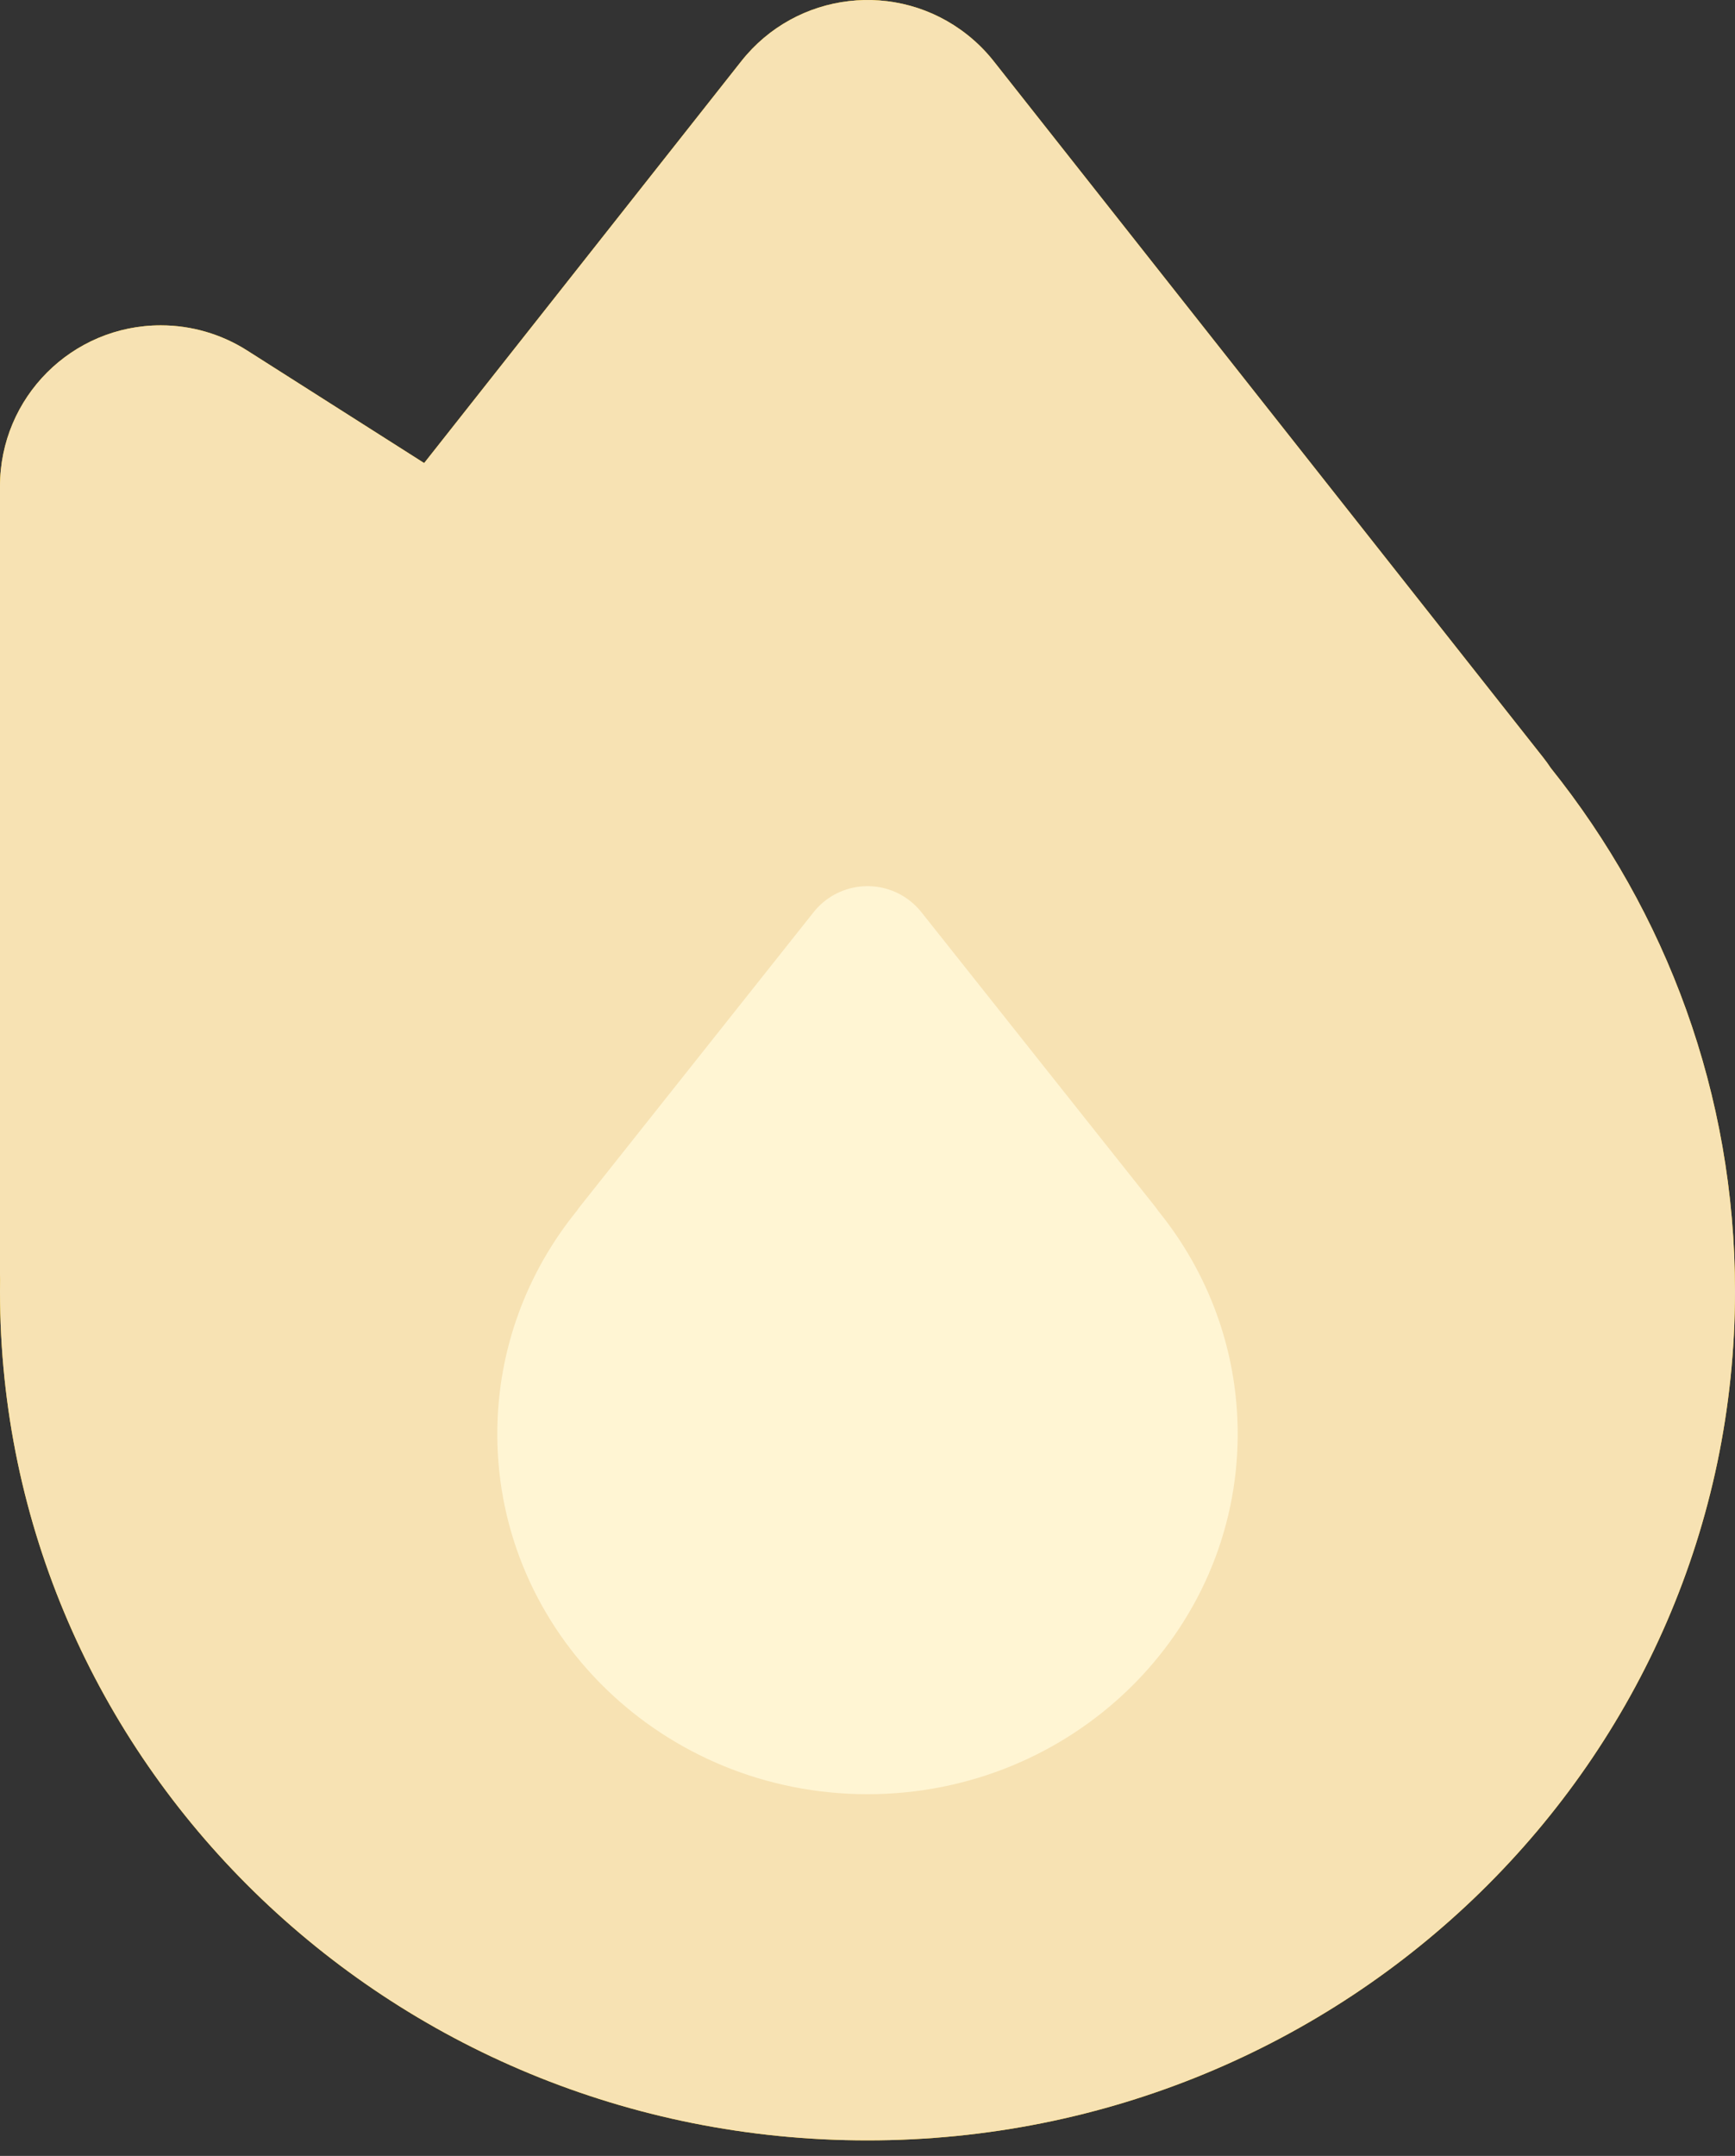 <svg width="62" height="77" viewBox="0 0 62 77" fill="none" xmlns="http://www.w3.org/2000/svg"><rect x="0" y="0" width="62" height="77" fill="#333333" stroke="none"/><path fill-rule="evenodd" clip-rule="evenodd" d="M0 45.519C0 45.578 0.001 45.637 0.003 45.697C0.001 45.837 0 45.978 0 46.118C0 62.868 13.879 76.446 31 76.446C48.121 76.446 62 62.868 62 46.118C62 39.068 59.541 32.579 55.415 27.428C55.33 27.299 55.239 27.173 55.141 27.049L35.51 2.186C35.232 1.833 34.913 1.515 34.561 1.237C32.07 -0.73 28.457 -0.305 26.49 2.186L15.157 16.539L8.828 12.516C7.907 11.931 6.838 11.62 5.746 11.62C2.573 11.62 0 14.192 0 17.366V45.519Z" fill="#FFC800"/><path d="M0.003 45.697C0.001 45.637 0 45.578 0 45.519V17.366C0 14.192 2.573 11.62 5.746 11.62C6.838 11.62 7.907 11.931 8.828 12.516L15.157 16.539L26.49 2.186C28.457 -0.305 32.07 -0.73 34.561 1.237C34.913 1.515 35.232 1.833 35.51 2.186L55.141 27.049C55.239 27.173 55.33 27.299 55.415 27.428C59.541 32.579 62 39.068 62 46.118C62 62.868 48.121 76.446 31 76.446C13.879 76.446 0 62.868 0 46.118C0 45.978 0.001 45.837 0.003 45.697Z" fill="#F7E2B3"/><path d="M20.61 43.25C20.648 43.194 20.687 43.139 20.73 43.086L29.073 32.581C29.918 31.517 31.466 31.339 32.531 32.184C32.677 32.301 32.81 32.434 32.927 32.581L41.27 43.086C41.313 43.14 41.353 43.195 41.391 43.251C43.168 45.442 44.229 48.209 44.229 51.216C44.229 58.322 38.306 64.082 31 64.082C23.694 64.082 17.771 58.322 17.771 51.216C17.771 48.208 18.832 45.441 20.61 43.25Z" fill="#FFF5D3"/></svg>